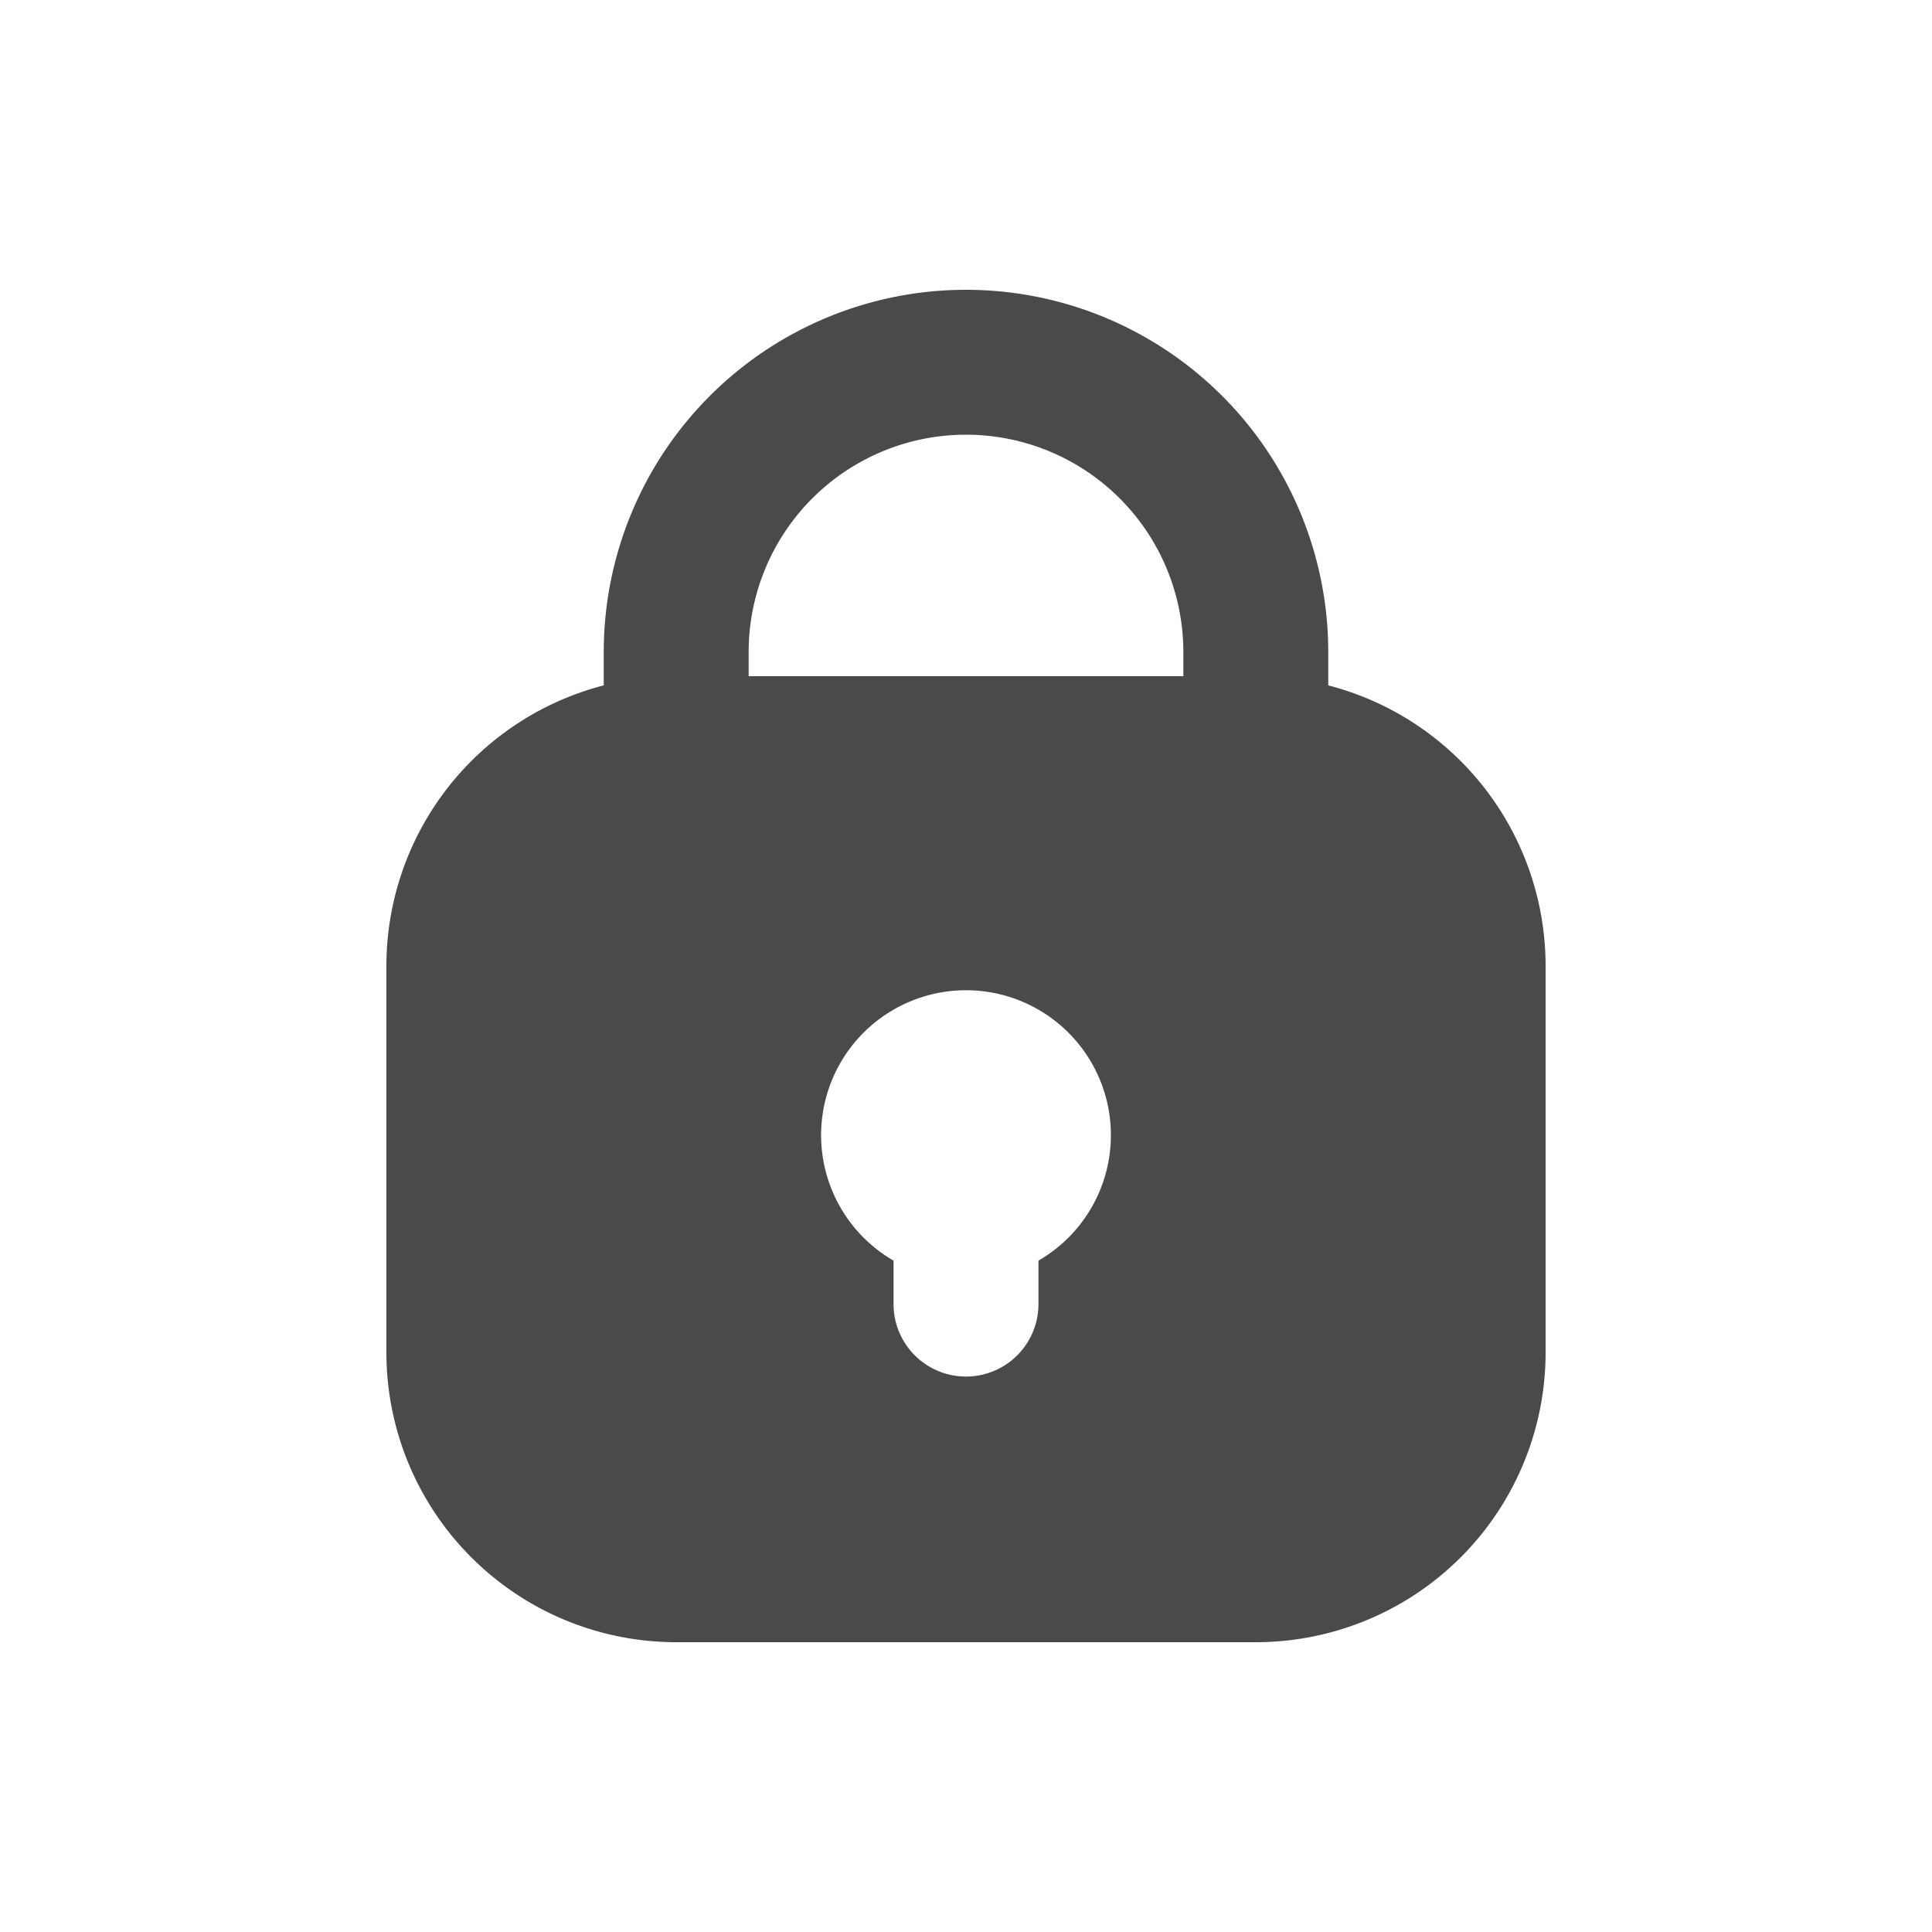 <svg viewBox="0 0 20 20" fill="none" xmlns="http://www.w3.org/2000/svg"><path fill-rule="evenodd" clip-rule="evenodd" d="M6.25 6.75v.345a3.001 3.001 0 0 0-2.25 2.905v4a3 3 0 0 0 3 3h6a3 3 0 0 0 3-3v-4a3.001 3.001 0 0 0-2.25-2.905v-.345a3.75 3.75 0 1 0-7.5 0Zm3.75-2.25a2.25 2.25 0 0 0-2.25 2.25v.25h4.5v-.25a2.25 2.25 0 0 0-2.25-2.25Zm1.5 7.25a1.5 1.5 0 0 1-.75 1.3v.45a.75.75 0 0 1-1.5 0v-.45a1.5 1.5 0 1 1 2.25-1.3Z" fill="#4A4A4A"/></svg>